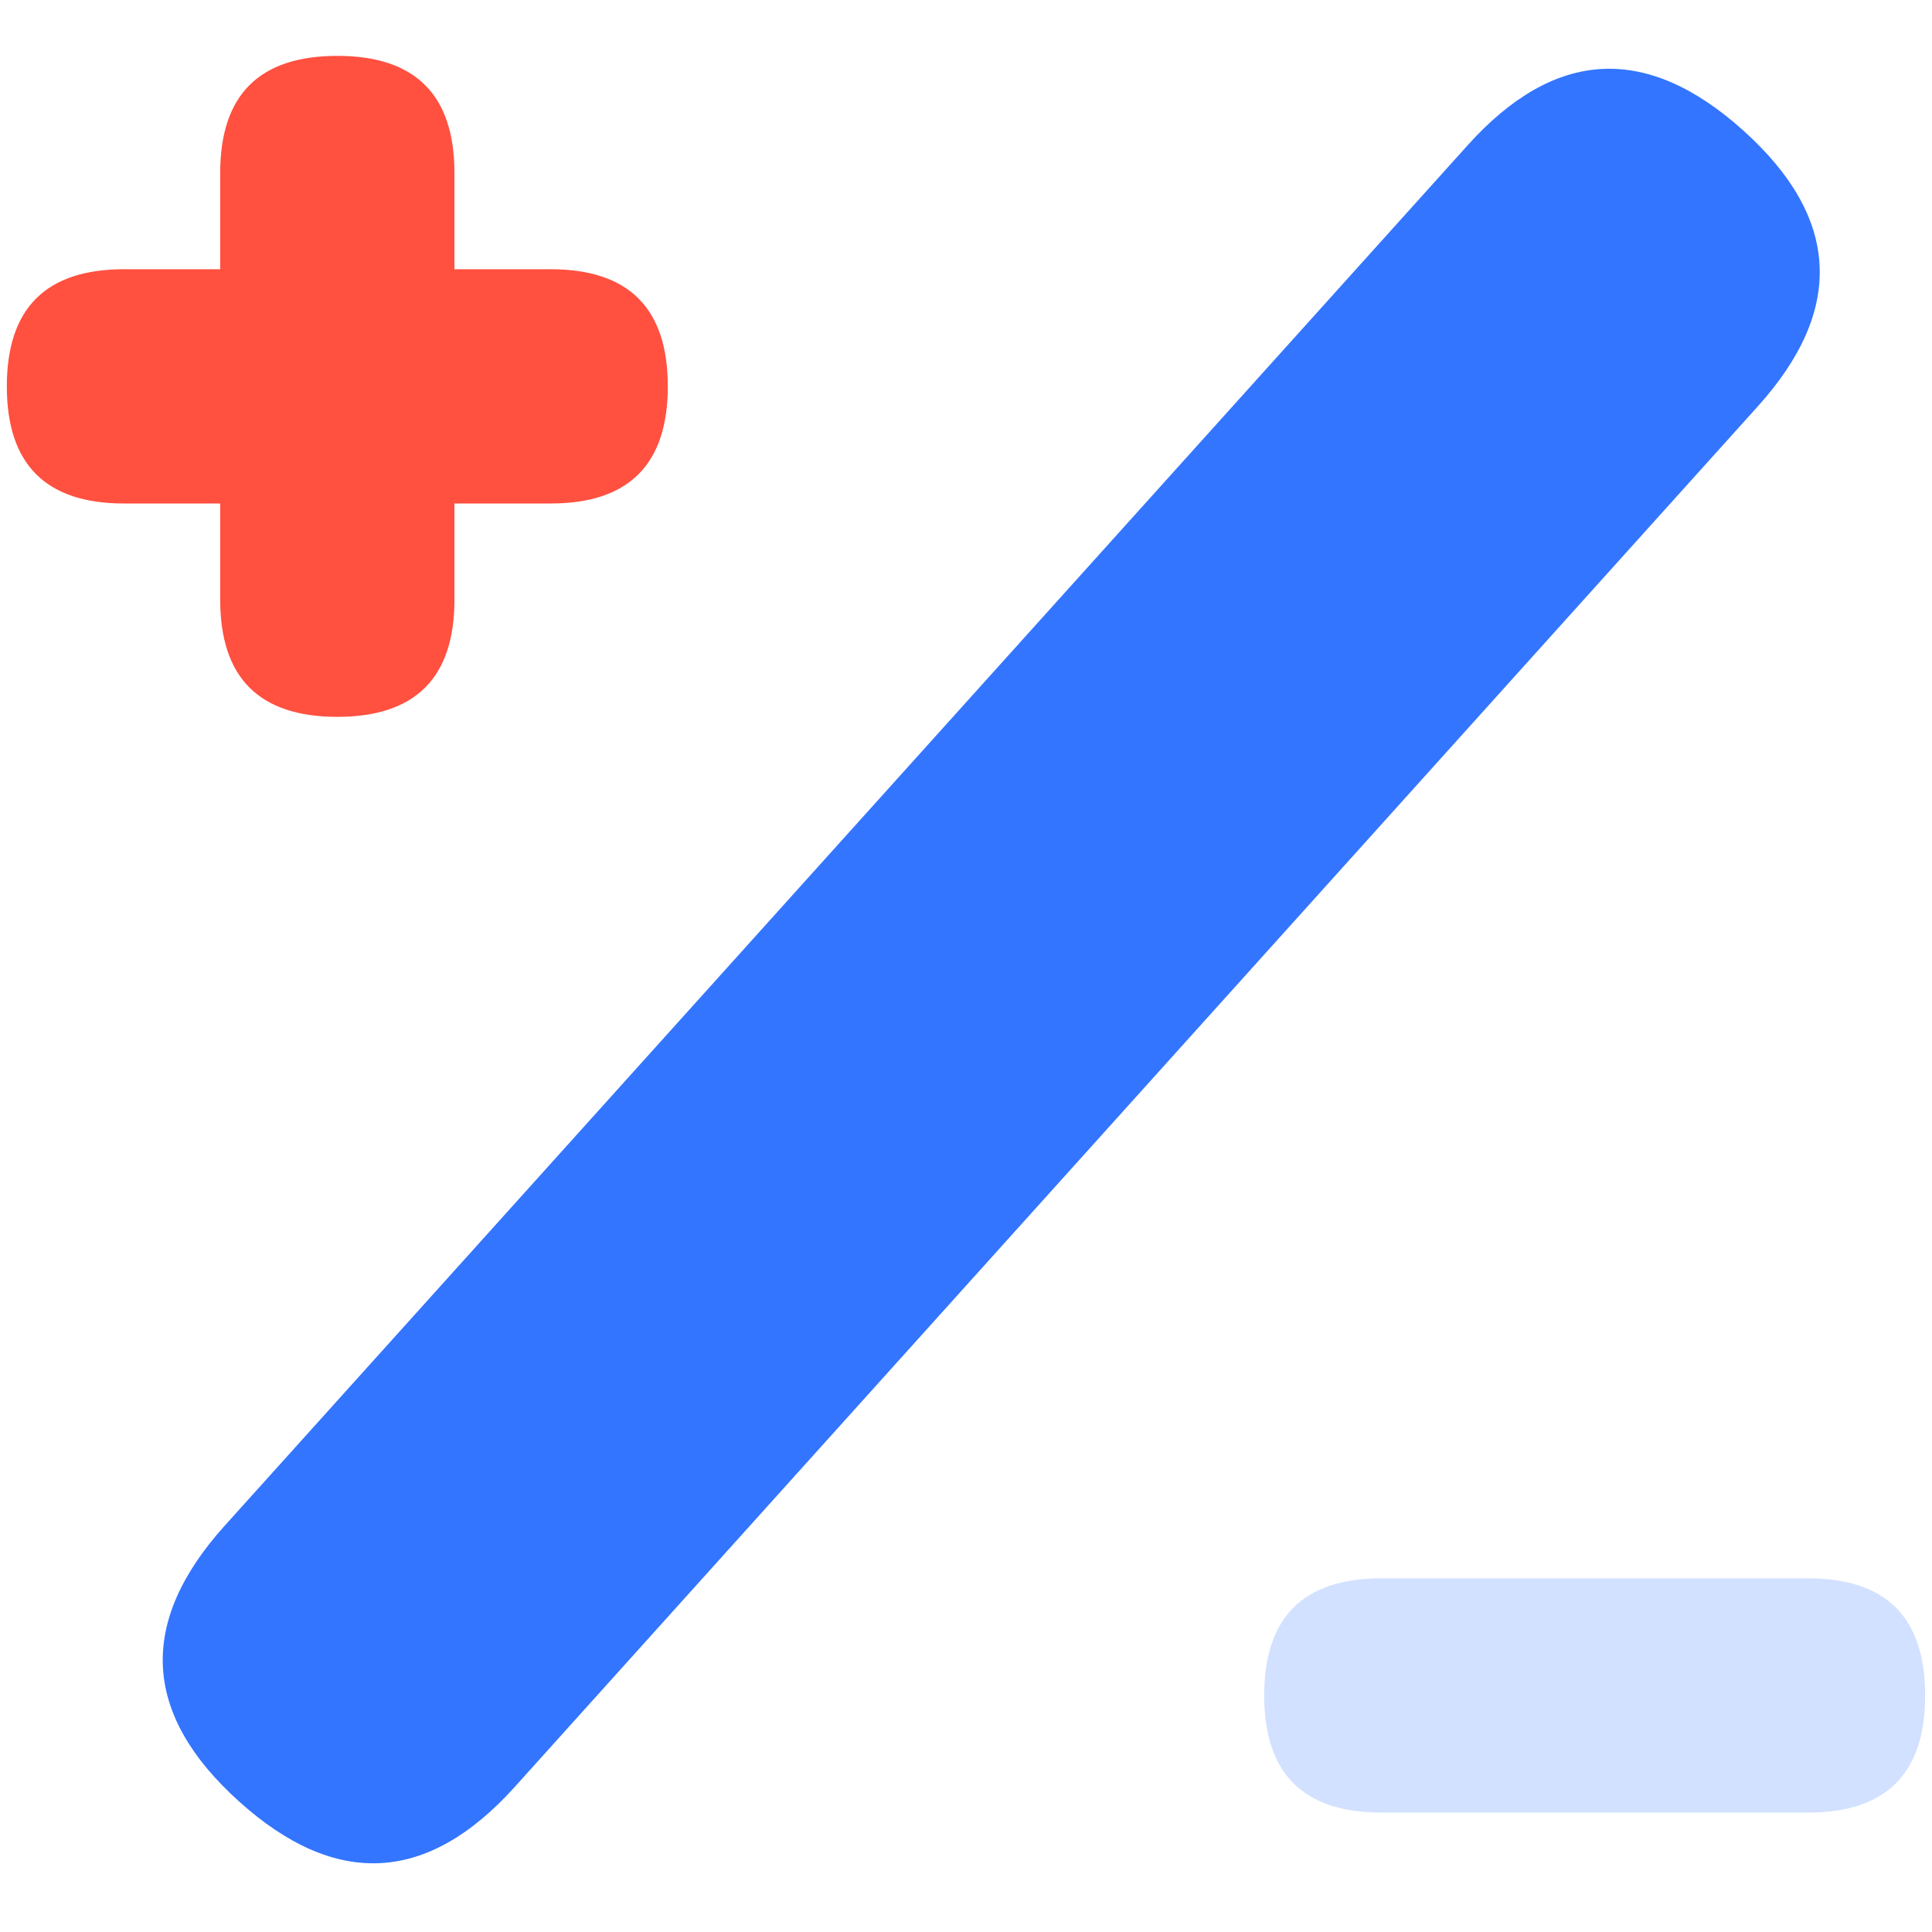 <?xml version="1.0" standalone="no"?><!DOCTYPE svg PUBLIC "-//W3C//DTD SVG 1.1//EN" "http://www.w3.org/Graphics/SVG/1.1/DTD/svg11.dtd"><svg t="1719977290368" class="icon" viewBox="0 0 1024 1024" version="1.1" xmlns="http://www.w3.org/2000/svg" p-id="14066" xmlns:xlink="http://www.w3.org/1999/xlink" width="800" height="800"><path d="M3.62 142.702m62.079 0l226.175 0q62.079 0 62.079 62.079l0 0q0 62.079-62.079 62.079l-226.175 0q-62.079 0-62.079-62.079l0 0q0-62.079 62.079-62.079Z" fill="#FF5040" p-id="14067"></path><path d="M240.866 29.615m0 62.079l0 226.175q0 62.079-62.079 62.079l0 0q-62.079 0-62.079-62.079l0-226.175q0-62.079 62.079-62.079l0 0q62.079 0 62.079 62.079Z" fill="#FF5040" p-id="14068"></path><path d="M670.047 836.548m62.079 0l226.175 0q62.079 0 62.079 62.079l0 0q0 62.079-62.079 62.079l-226.175 0q-62.079 0-62.079-62.079l0 0q0-62.079 62.079-62.079Z" fill="#D2E1FF" p-id="14069"></path><path d="M1000.936 138.454m-69.232 76.889l-658.904 731.787q-69.232 76.889-146.121 7.658l0.035 0.031q-76.889-69.232-7.658-146.121l658.904-731.787q69.232-76.889 146.121-7.658l-0.035-0.031q76.889 69.232 7.658 146.121Z" fill="#3375FF" p-id="14070"></path></svg>